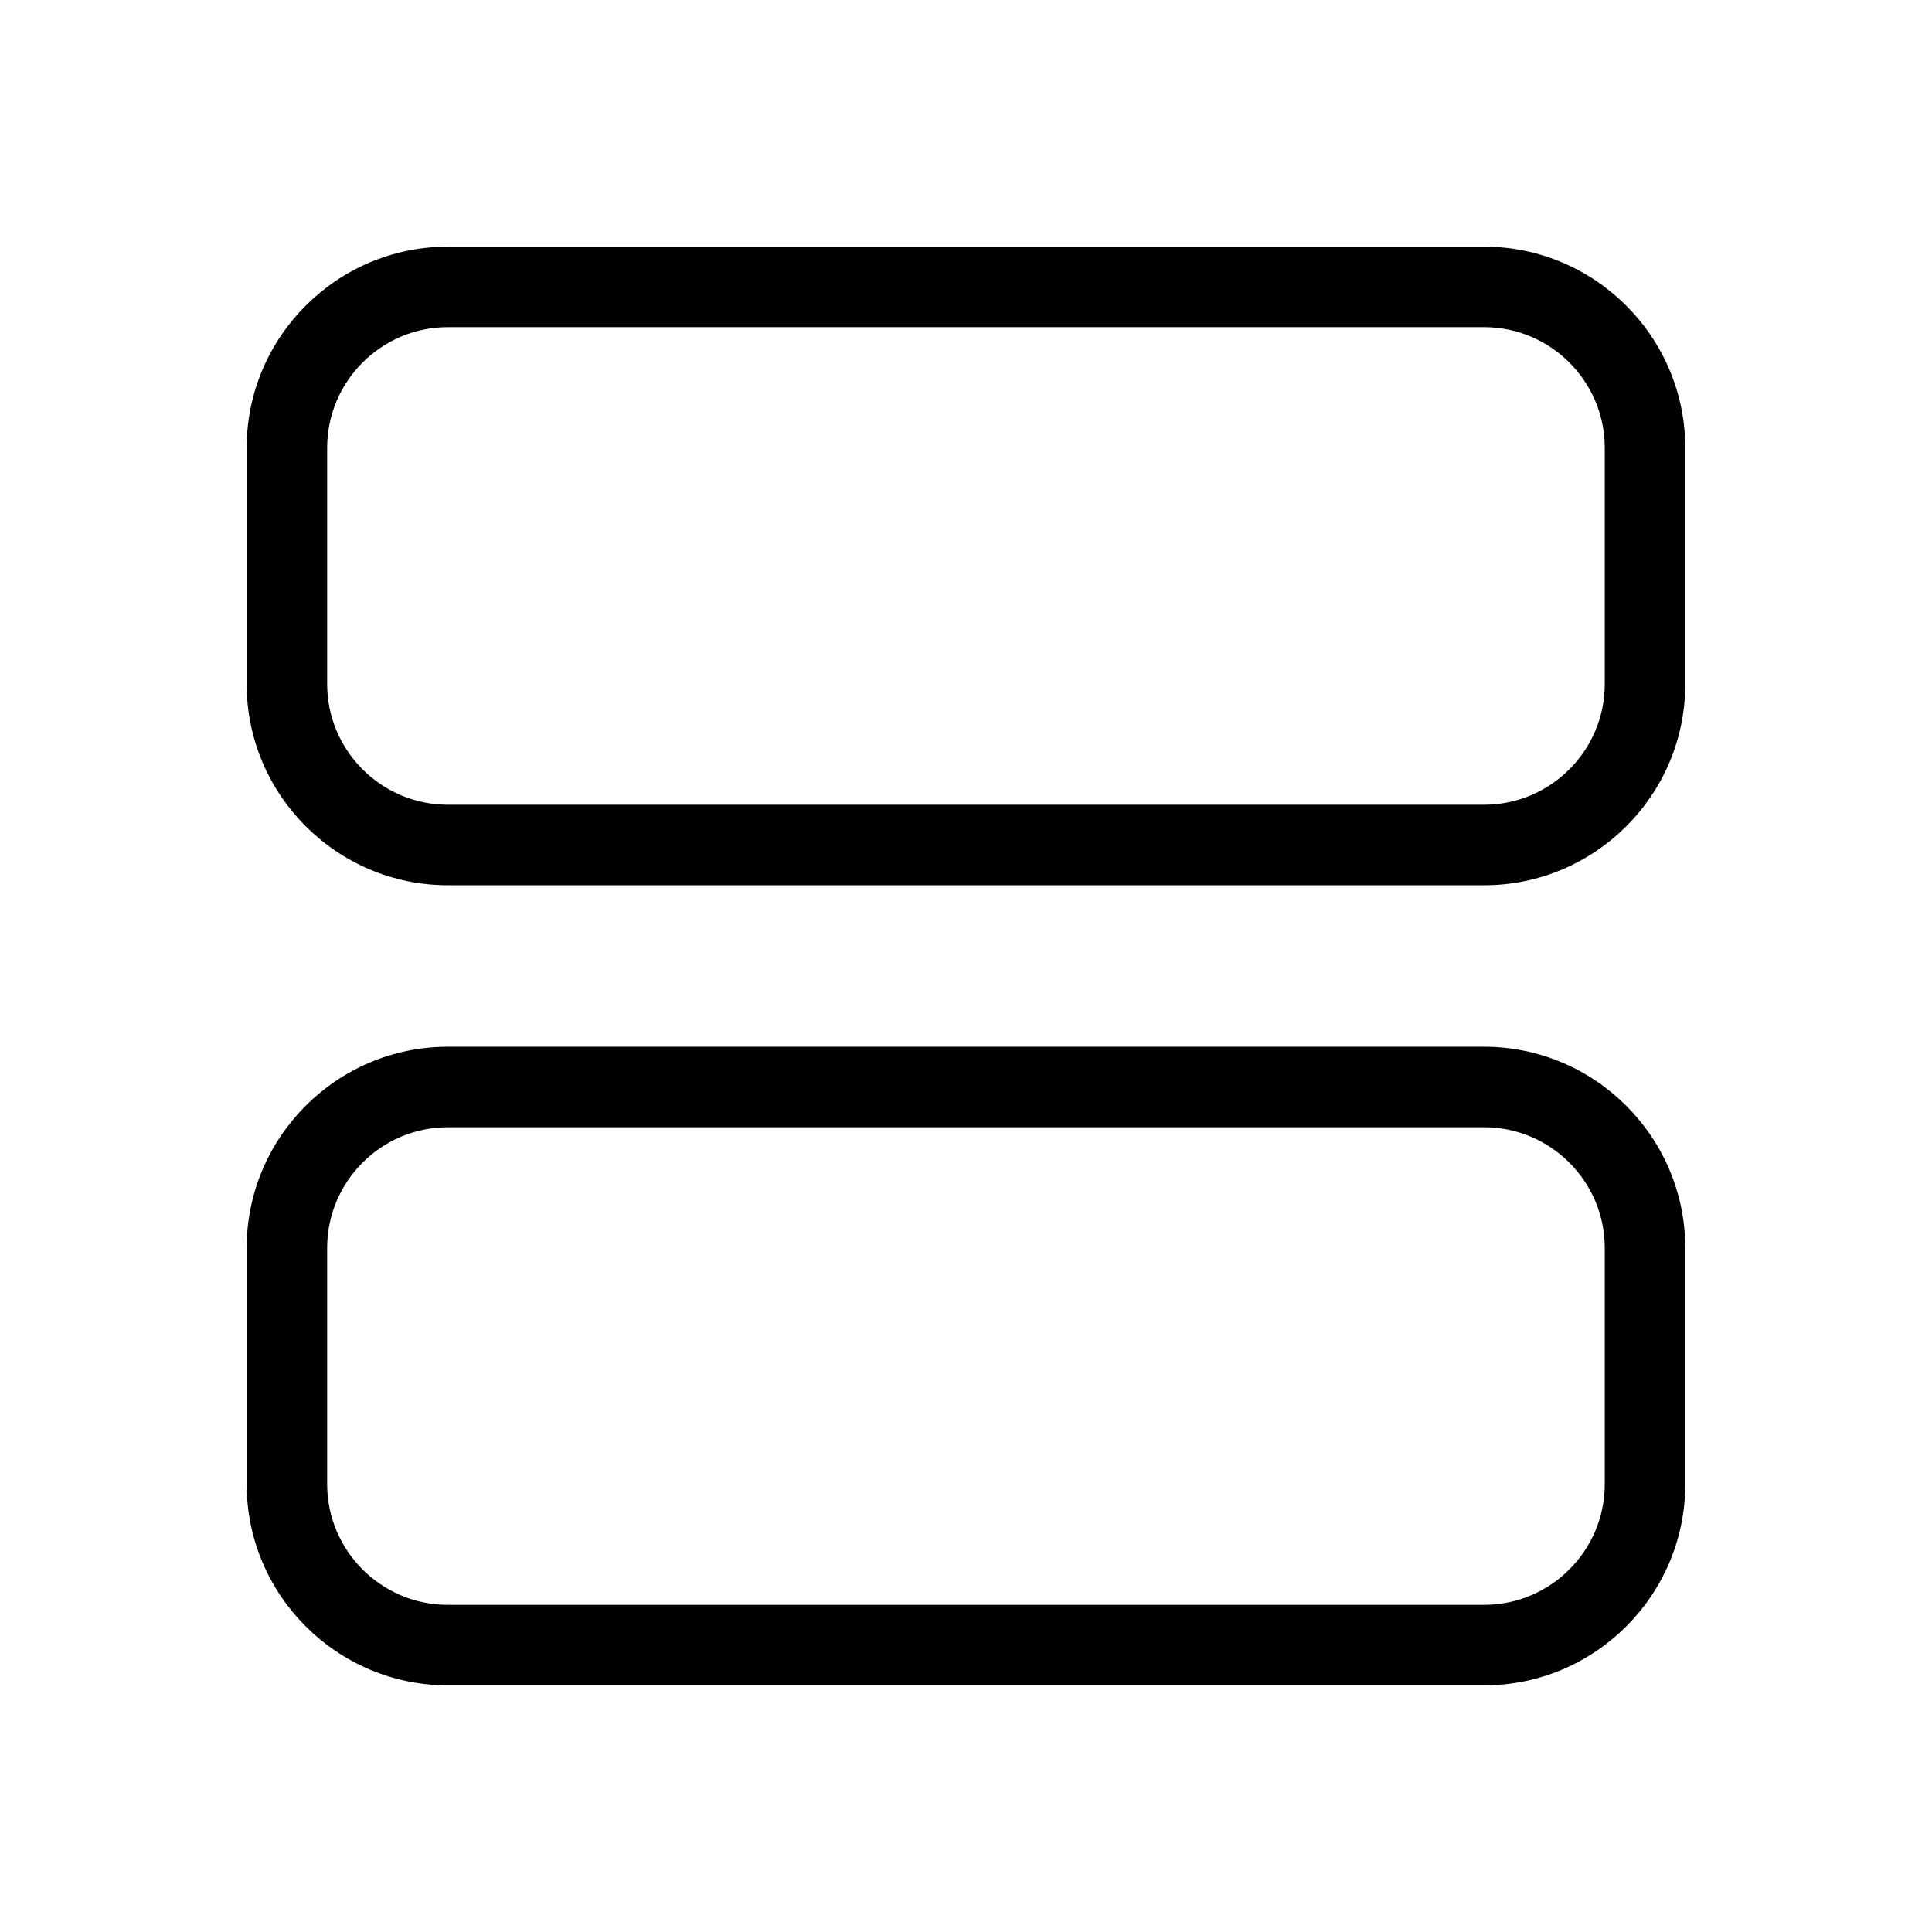 <svg xmlns="http://www.w3.org/2000/svg" width="32px" height="32px"  viewBox="0 0 24 24"><g>
                <path d="M18.436,10.997H5.564c-1.378,0-2.5-1.122-2.5-2.5V5.564c0-1.378,1.122-2.5,2.5-2.5h12.871
                    c1.378,0,2.5,1.122,2.5,2.5v2.933C20.936,9.876,19.814,10.997,18.436,10.997z M5.564,4.064c-0.827,0-1.5,0.673-1.5,1.5v2.933
                    c0,0.827,0.673,1.5,1.5,1.5h12.871c0.827,0,1.5-0.673,1.5-1.5V5.564c0-0.827-0.673-1.5-1.5-1.5H5.564z"/>
                <path d="M18.436,20.936H5.564c-1.378,0-2.5-1.122-2.5-2.5v-2.933c0-1.378,1.122-2.5,2.5-2.5h12.871
                    c1.378,0,2.5,1.122,2.5,2.5v2.933C20.936,19.814,19.814,20.936,18.436,20.936z M5.564,14.003c-0.827,0-1.5,0.673-1.5,1.5v2.933
                    c0,0.827,0.673,1.5,1.5,1.5h12.871c0.827,0,1.5-0.673,1.5-1.5v-2.933c0-0.827-0.673-1.5-1.5-1.5H5.564z"/>
            </g></svg>
